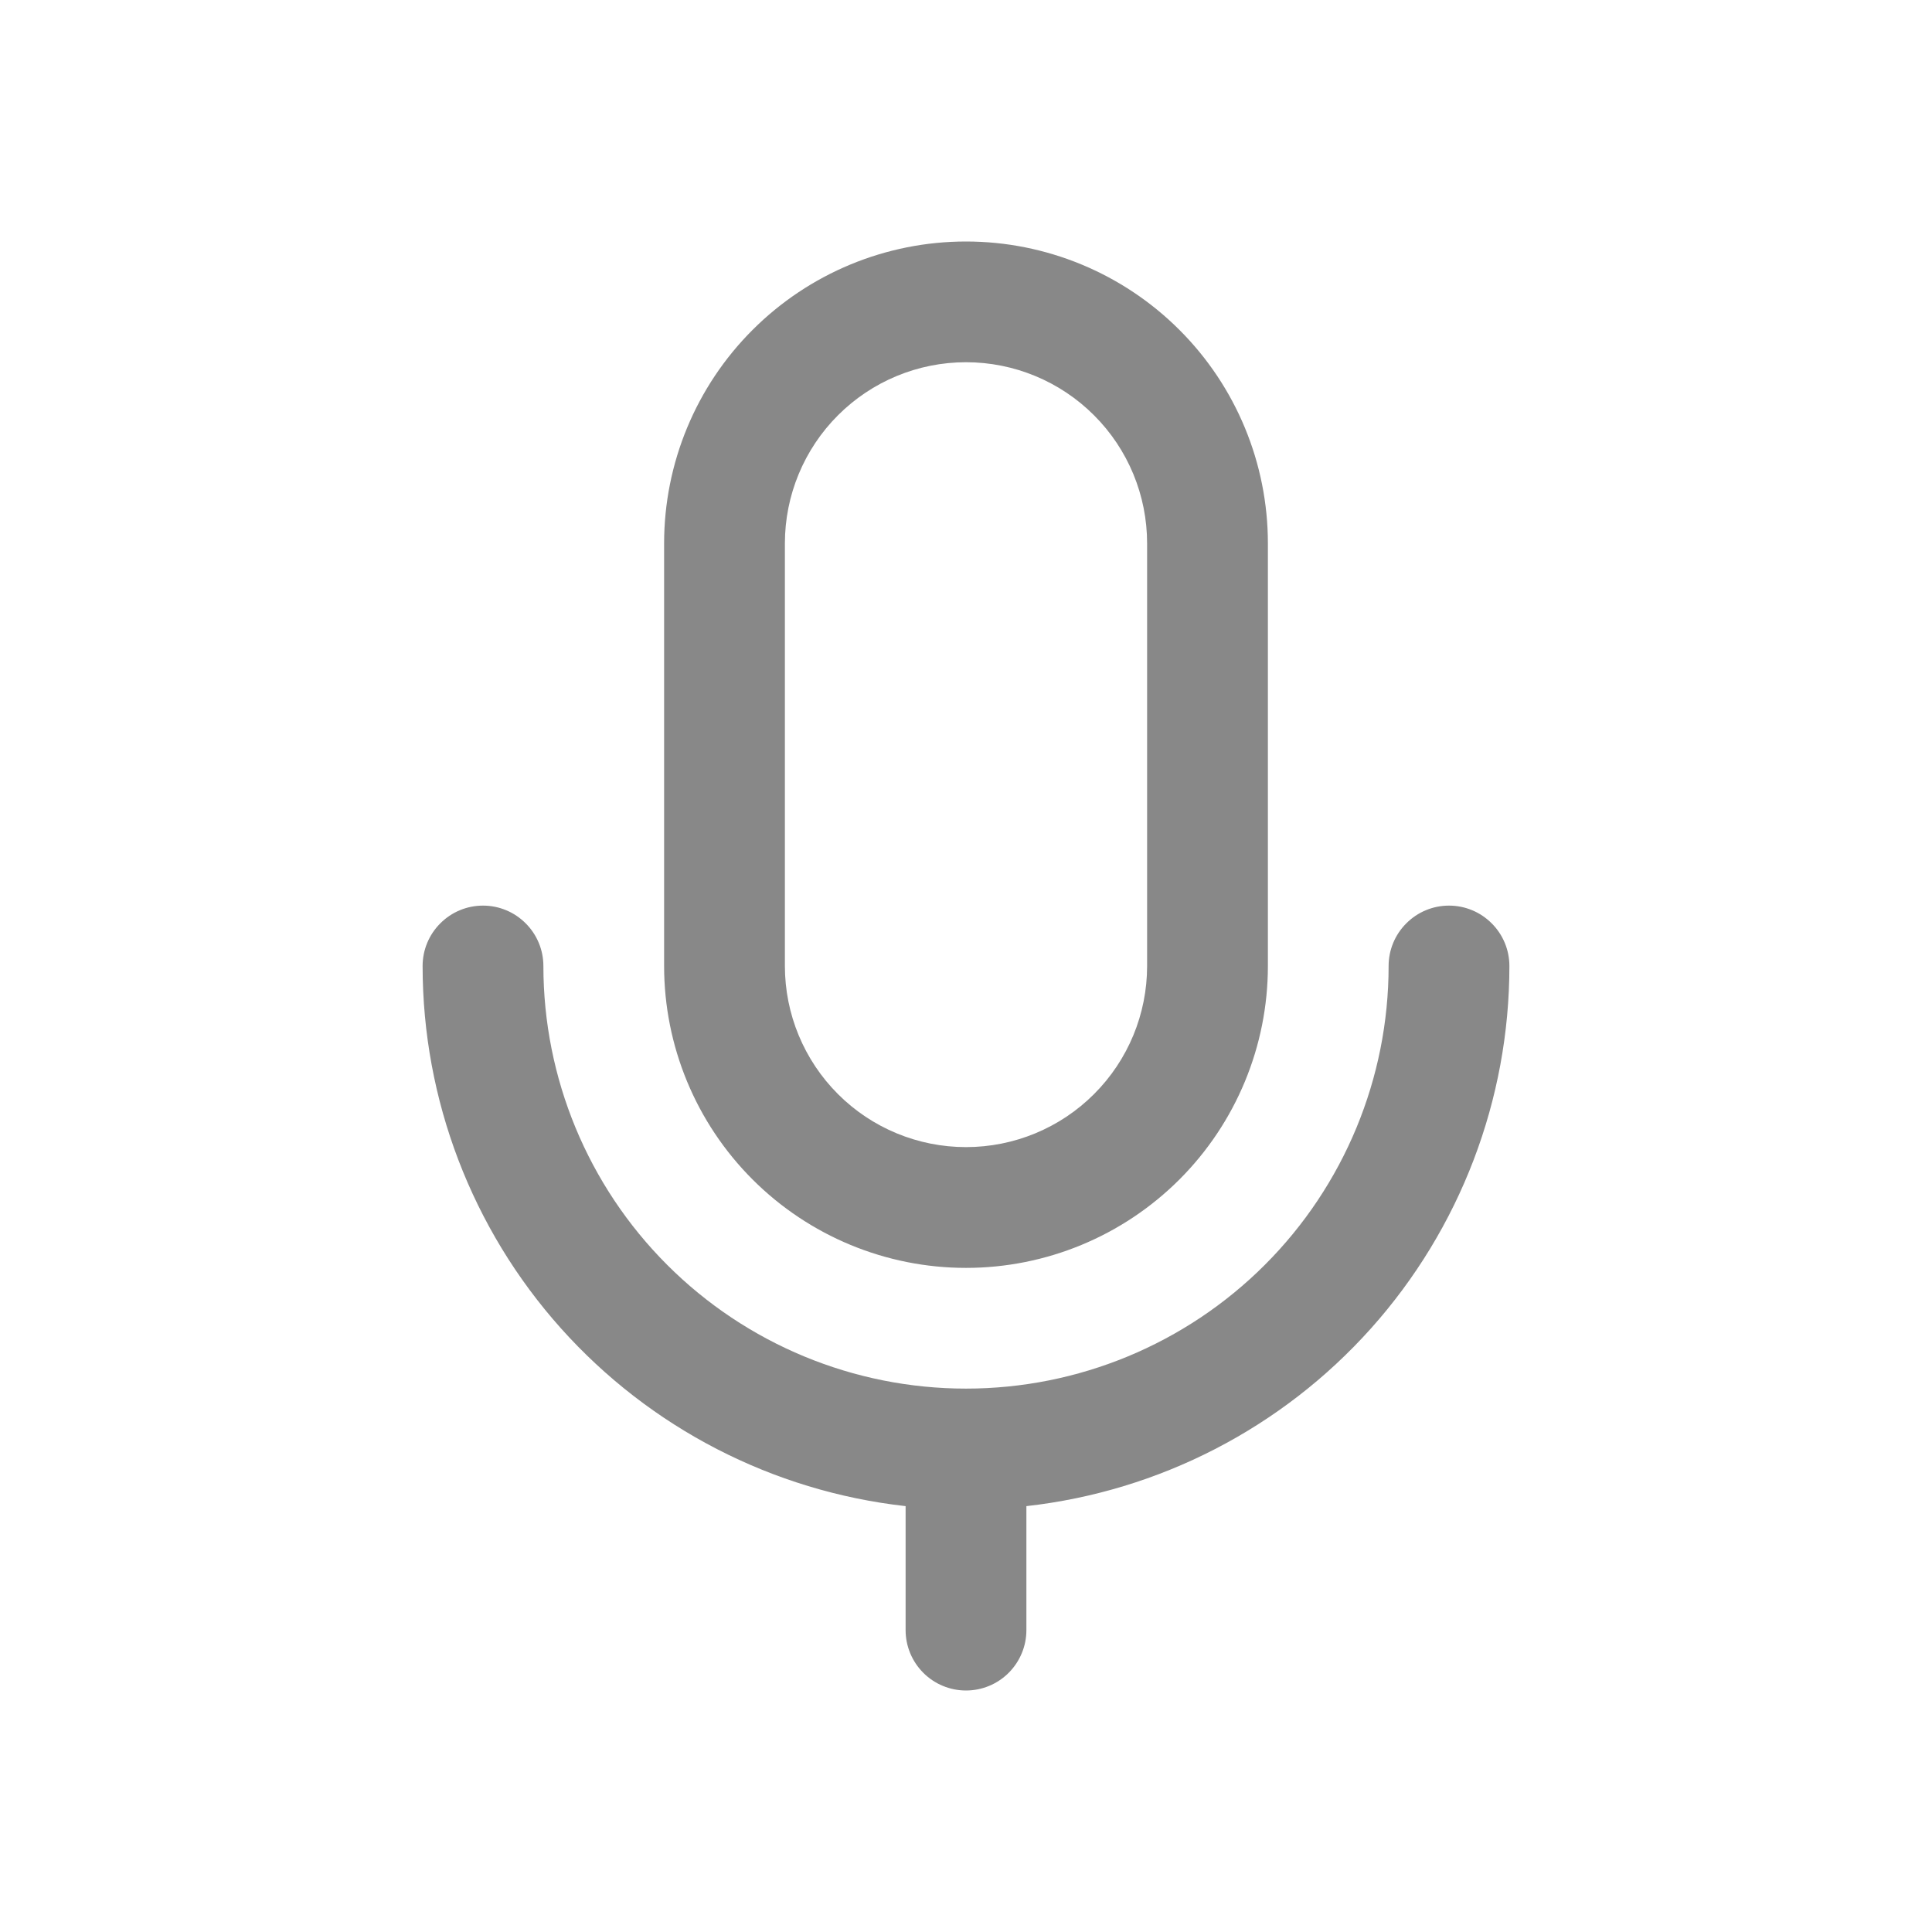 <svg width="35" height="35" viewBox="0 0 35 35" fill="none" xmlns="http://www.w3.org/2000/svg">
<path d="M12.031 9.844C12.031 8.393 12.607 7.002 13.633 5.977C14.659 4.951 16.05 4.375 17.5 4.375C18.95 4.375 20.341 4.951 21.367 5.977C22.393 7.002 22.969 8.393 22.969 9.844V17.5C22.969 18.95 22.393 20.341 21.367 21.367C20.341 22.393 18.95 22.969 17.5 22.969C16.05 22.969 14.659 22.393 13.633 21.367C12.607 20.341 12.031 18.95 12.031 17.5V9.844ZM17.5 6.562C16.63 6.562 15.795 6.908 15.18 7.524C14.565 8.139 14.219 8.974 14.219 9.844V17.5C14.219 18.37 14.565 19.205 15.18 19.82C15.795 20.436 16.63 20.781 17.5 20.781C18.37 20.781 19.205 20.436 19.82 19.82C20.436 19.205 20.781 18.37 20.781 17.5V9.844C20.781 8.974 20.436 8.139 19.82 7.524C19.205 6.908 18.37 6.562 17.5 6.562ZM8.75 16.406C9.04 16.406 9.318 16.521 9.523 16.727C9.729 16.932 9.844 17.21 9.844 17.5C9.844 19.531 10.65 21.478 12.086 22.914C13.522 24.35 15.469 25.156 17.5 25.156C19.531 25.156 21.478 24.35 22.914 22.914C24.35 21.478 25.156 19.531 25.156 17.5C25.156 17.21 25.271 16.932 25.477 16.727C25.682 16.521 25.96 16.406 26.25 16.406C26.54 16.406 26.818 16.521 27.023 16.727C27.229 16.932 27.344 17.21 27.344 17.5C27.344 19.922 26.452 22.259 24.838 24.064C23.224 25.869 21 27.016 18.594 27.285V29.531C18.594 29.821 18.479 30.099 18.273 30.305C18.068 30.51 17.79 30.625 17.5 30.625C17.21 30.625 16.932 30.51 16.727 30.305C16.521 30.099 16.406 29.821 16.406 29.531V27.285C14 27.016 11.777 25.869 10.162 24.064C8.548 22.259 7.656 19.922 7.656 17.5C7.656 17.21 7.771 16.932 7.977 16.727C8.182 16.521 8.46 16.406 8.75 16.406Z" fill="#888888"/>
</svg>
